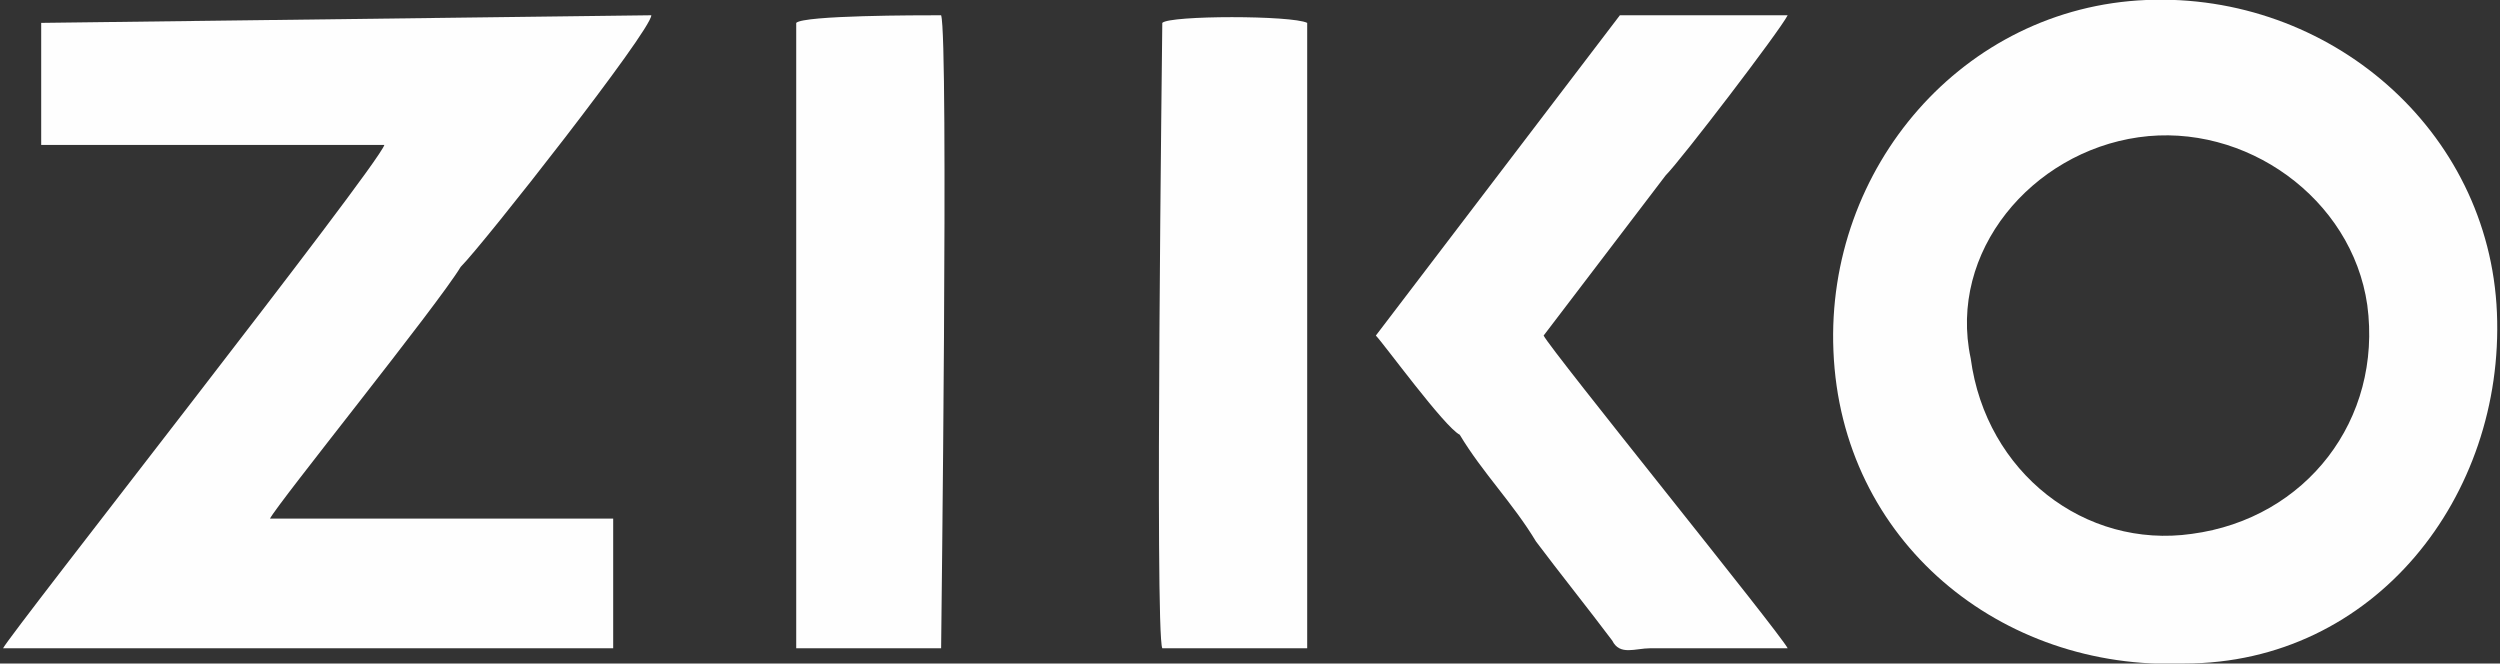 <svg width="211" height="56" viewBox="0 0 211 56" fill="none" xmlns="http://www.w3.org/2000/svg">
<rect x="0" y="0" width="211" height="56" fill="#333333" stroke="none"/>
<g clip-path="url(#clip0_1217_50)">
<path fill-rule="evenodd" clip-rule="evenodd" d="M166.328 30.253C164.397 21.242 171.477 12.874 180.489 11.586C189.5 10.299 198.511 16.736 199.799 25.747C201.086 35.403 194.649 43.77 184.994 45.058C175.983 46.345 167.615 39.908 166.328 30.253ZM154.741 29.609C155.385 45.701 168.902 56.644 184.351 56C200.443 56 211.385 41.839 210.741 26.391C210.098 10.943 196.58 -0.644 181.132 0C165.684 0.644 154.098 14.161 154.741 29.609Z" fill="#FEFEFE"/>
<path fill-rule="evenodd" clip-rule="evenodd" d="M22.787 43.77C23.431 42.483 36.948 25.747 38.879 22.529C40.81 20.598 54.971 2.575 54.971 1.288L3.477 1.931C3.477 2.575 3.477 11.586 3.477 12.23H32.443C31.799 14.161 0.902 53.425 0.259 54.713H51.753C51.753 54.069 51.753 45.058 51.753 43.77H22.787Z" fill="#FEFEFE"/>
<path fill-rule="evenodd" clip-rule="evenodd" d="M140.58 14.805C141.868 13.518 150.236 2.575 150.879 1.288H136.718L116.121 28.322C116.764 28.966 121.914 36.046 123.201 36.69C125.132 39.908 127.707 42.483 129.638 45.701C131.569 48.276 134.144 51.495 136.075 54.069C136.718 55.357 138.006 54.713 139.293 54.713C140.58 54.713 141.868 54.713 143.155 54.713C145.73 54.713 148.305 54.713 150.879 54.713C150.236 53.425 130.925 29.609 130.282 28.322L140.58 14.805Z" fill="#FEFEFE"/>
<path fill-rule="evenodd" clip-rule="evenodd" d="M98.098 1.931C98.098 2.575 97.454 53.425 98.098 54.713C98.741 54.713 109.04 54.713 110.327 54.713C110.327 54.069 110.327 2.575 110.327 1.931C109.04 1.287 98.741 1.287 98.098 1.931Z" fill="#FEFEFE"/>
<path fill-rule="evenodd" clip-rule="evenodd" d="M67.201 54.713C67.845 54.713 78.144 54.713 79.431 54.713C79.431 54.069 80.075 3.219 79.431 1.288C77.5 1.288 67.845 1.288 67.201 1.931V54.713Z" fill="#FEFEFE"/>
</g>
<defs>
<clipPath id="clip0_1217_50">
<rect width="211" height="56" fill="white"/>
</clipPath>
</defs>
</svg>
